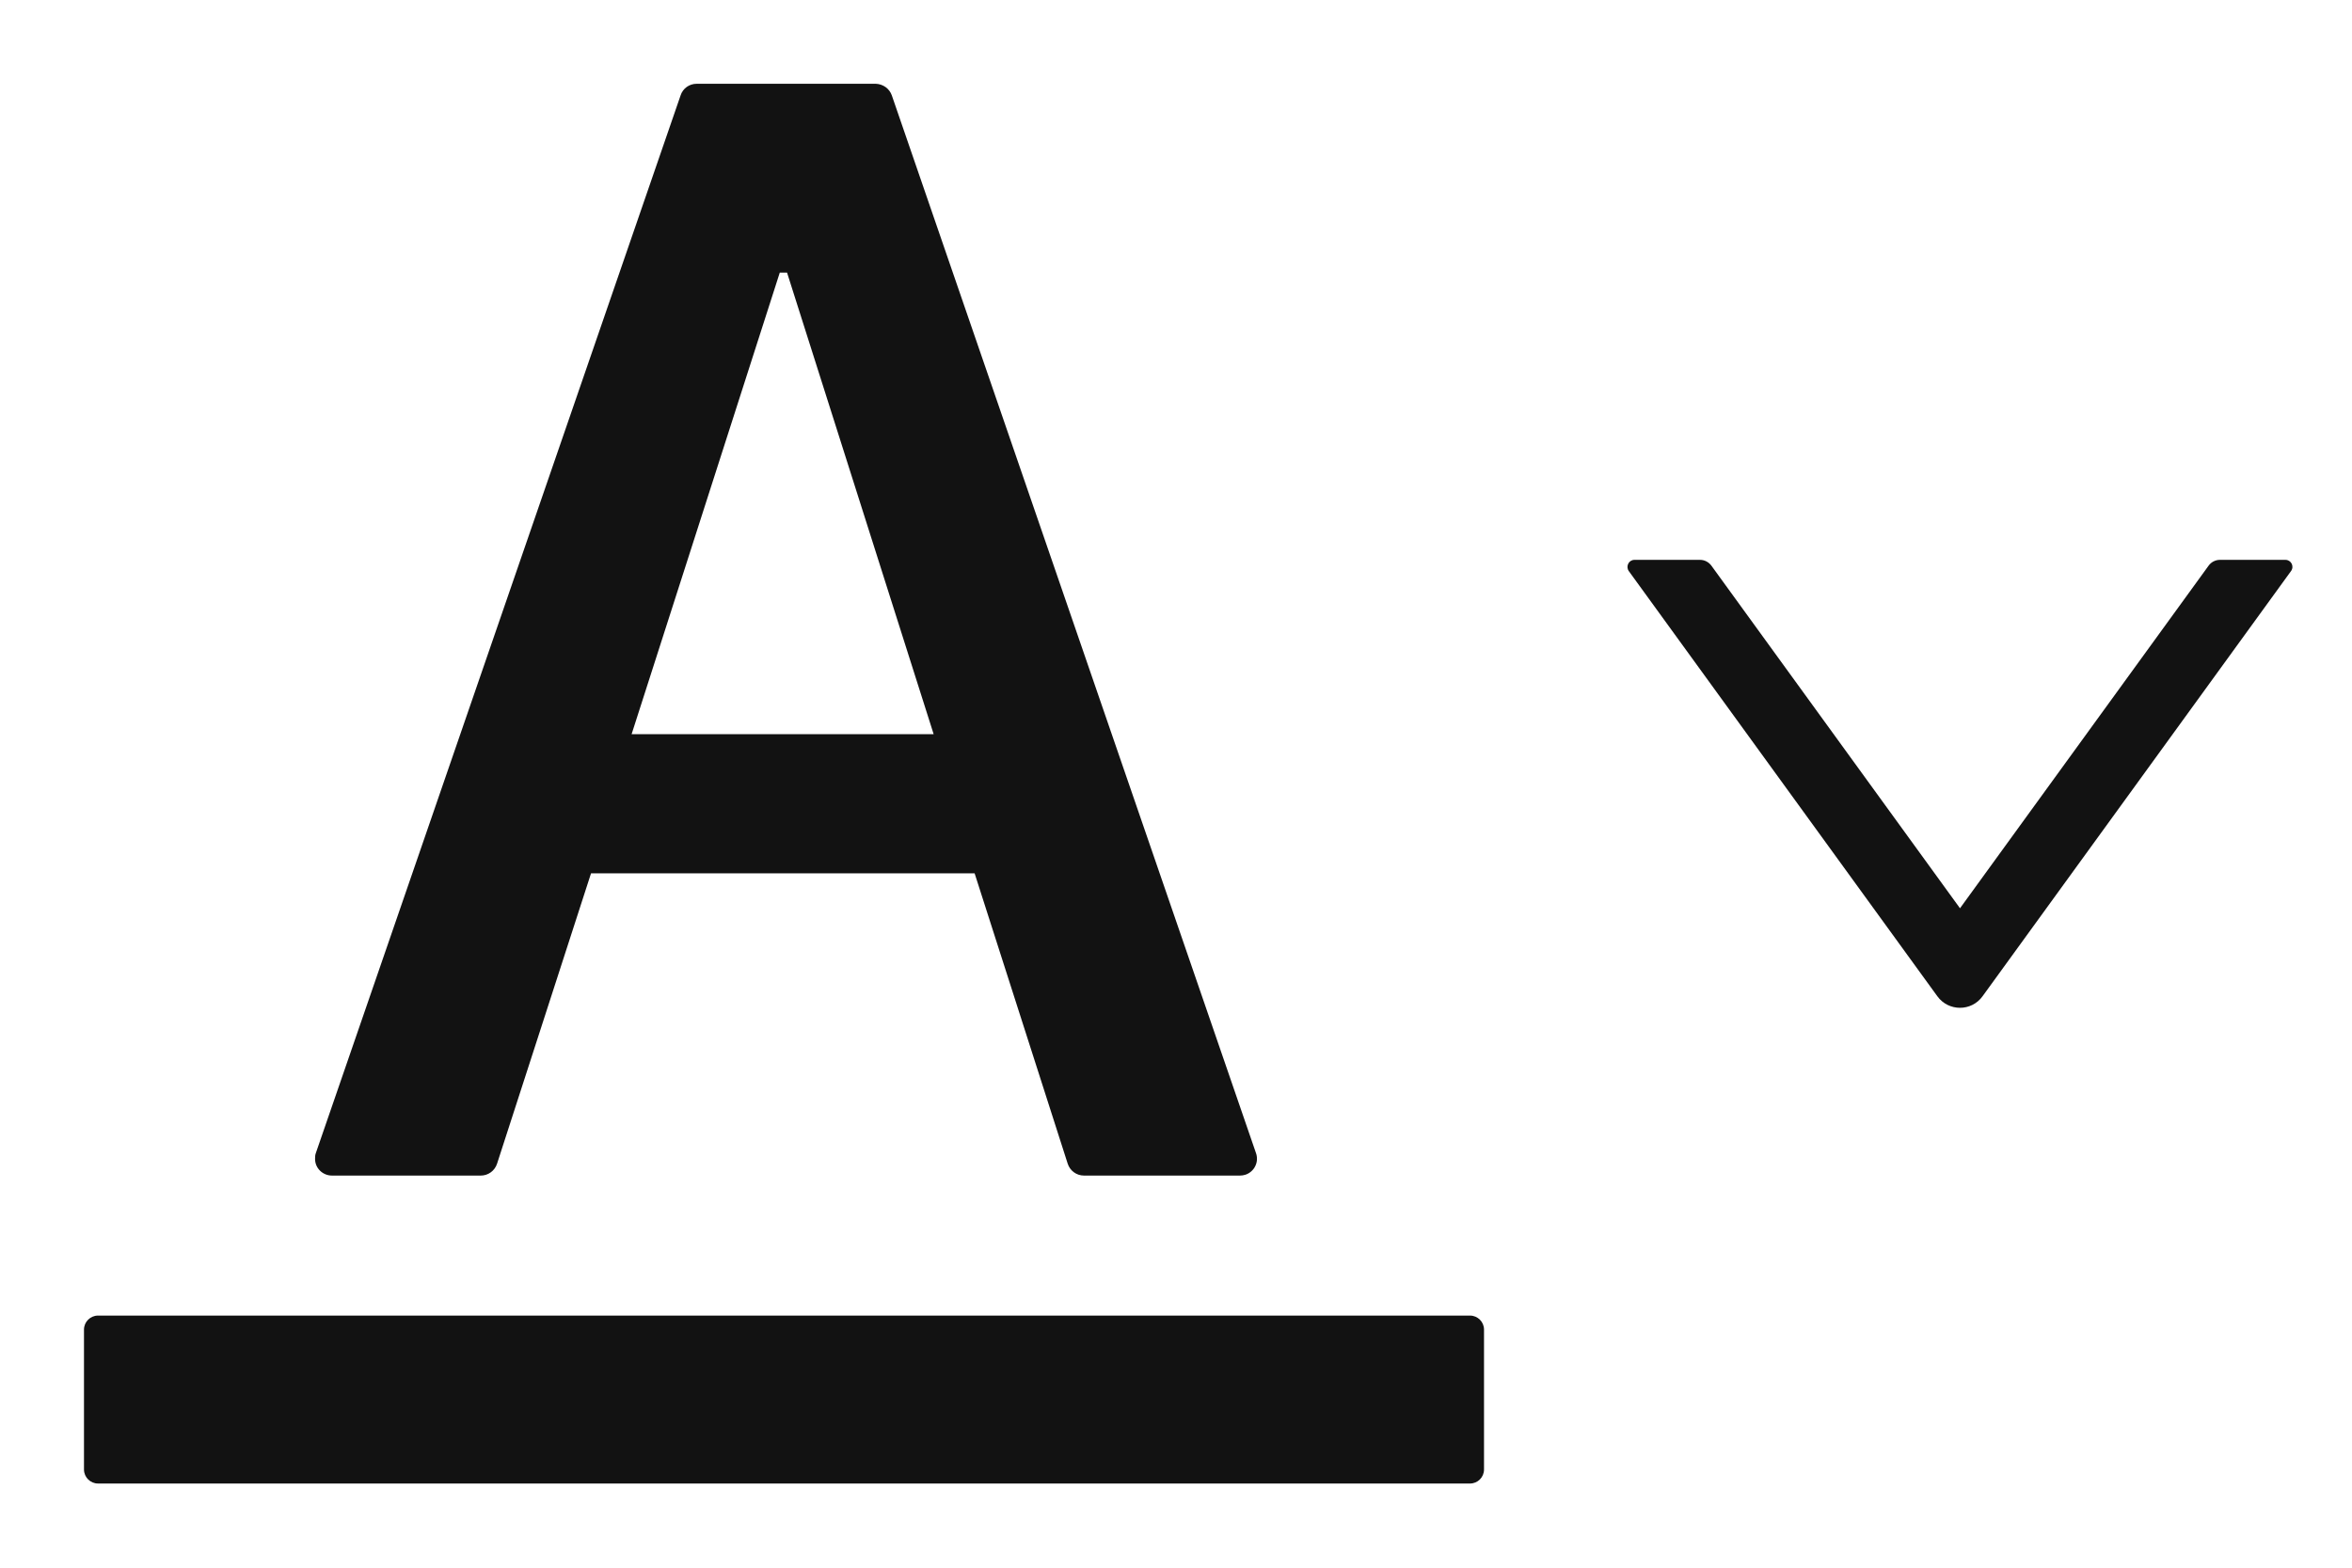 <svg width="24" height="16" viewBox="0 0 24 16" fill="none" xmlns="http://www.w3.org/2000/svg">
    <g clip-path="url(#clip0_851_4572)">
        <g clip-path="url(#clip1_851_4572)">
            <path
                d="M15 13.427H1C0.922 13.427 0.857 13.491 0.857 13.57V14.998C0.857 15.077 0.922 15.141 1 15.141H15C15.079 15.141 15.143 15.077 15.143 14.998V13.57C15.143 13.491 15.079 13.427 15 13.427ZM3.388 11.998H4.906C4.981 11.998 5.048 11.95 5.072 11.877L6.031 8.913H9.945L10.895 11.877C10.918 11.948 10.984 11.998 11.061 11.998H12.652C12.672 11.998 12.691 11.995 12.709 11.989C12.731 11.982 12.751 11.97 12.768 11.955C12.785 11.94 12.799 11.922 12.809 11.901C12.819 11.88 12.825 11.858 12.826 11.835C12.827 11.812 12.824 11.79 12.816 11.768L9.1 0.973C9.088 0.939 9.066 0.91 9.037 0.889C9.007 0.868 8.972 0.856 8.936 0.855H7.109C7.034 0.855 6.968 0.902 6.945 0.973L3.223 11.768C3.216 11.786 3.215 11.806 3.215 11.825C3.213 11.92 3.291 11.998 3.388 11.998ZM7.957 2.782H8.031L9.527 7.493H6.445L7.957 2.782Z"
                fill="#121212" />
        </g>
        <path
            d="M23.321 5.714H22.652C22.606 5.714 22.563 5.737 22.537 5.773L20 9.27L17.463 5.773C17.436 5.737 17.394 5.714 17.348 5.714H16.678C16.62 5.714 16.587 5.78 16.62 5.828L19.769 10.168C19.883 10.325 20.117 10.325 20.23 10.168L23.378 5.828C23.413 5.78 23.379 5.714 23.321 5.714Z"
            fill="#121212" />
    </g>
    <defs>
        <clipPath id="clip0_851_4572">
            <rect width="24" height="16" fill="white" />
        </clipPath>
        <clipPath id="clip1_851_4572">
            <rect width="16" height="16" fill="white" />
        </clipPath>
    </defs>
</svg>